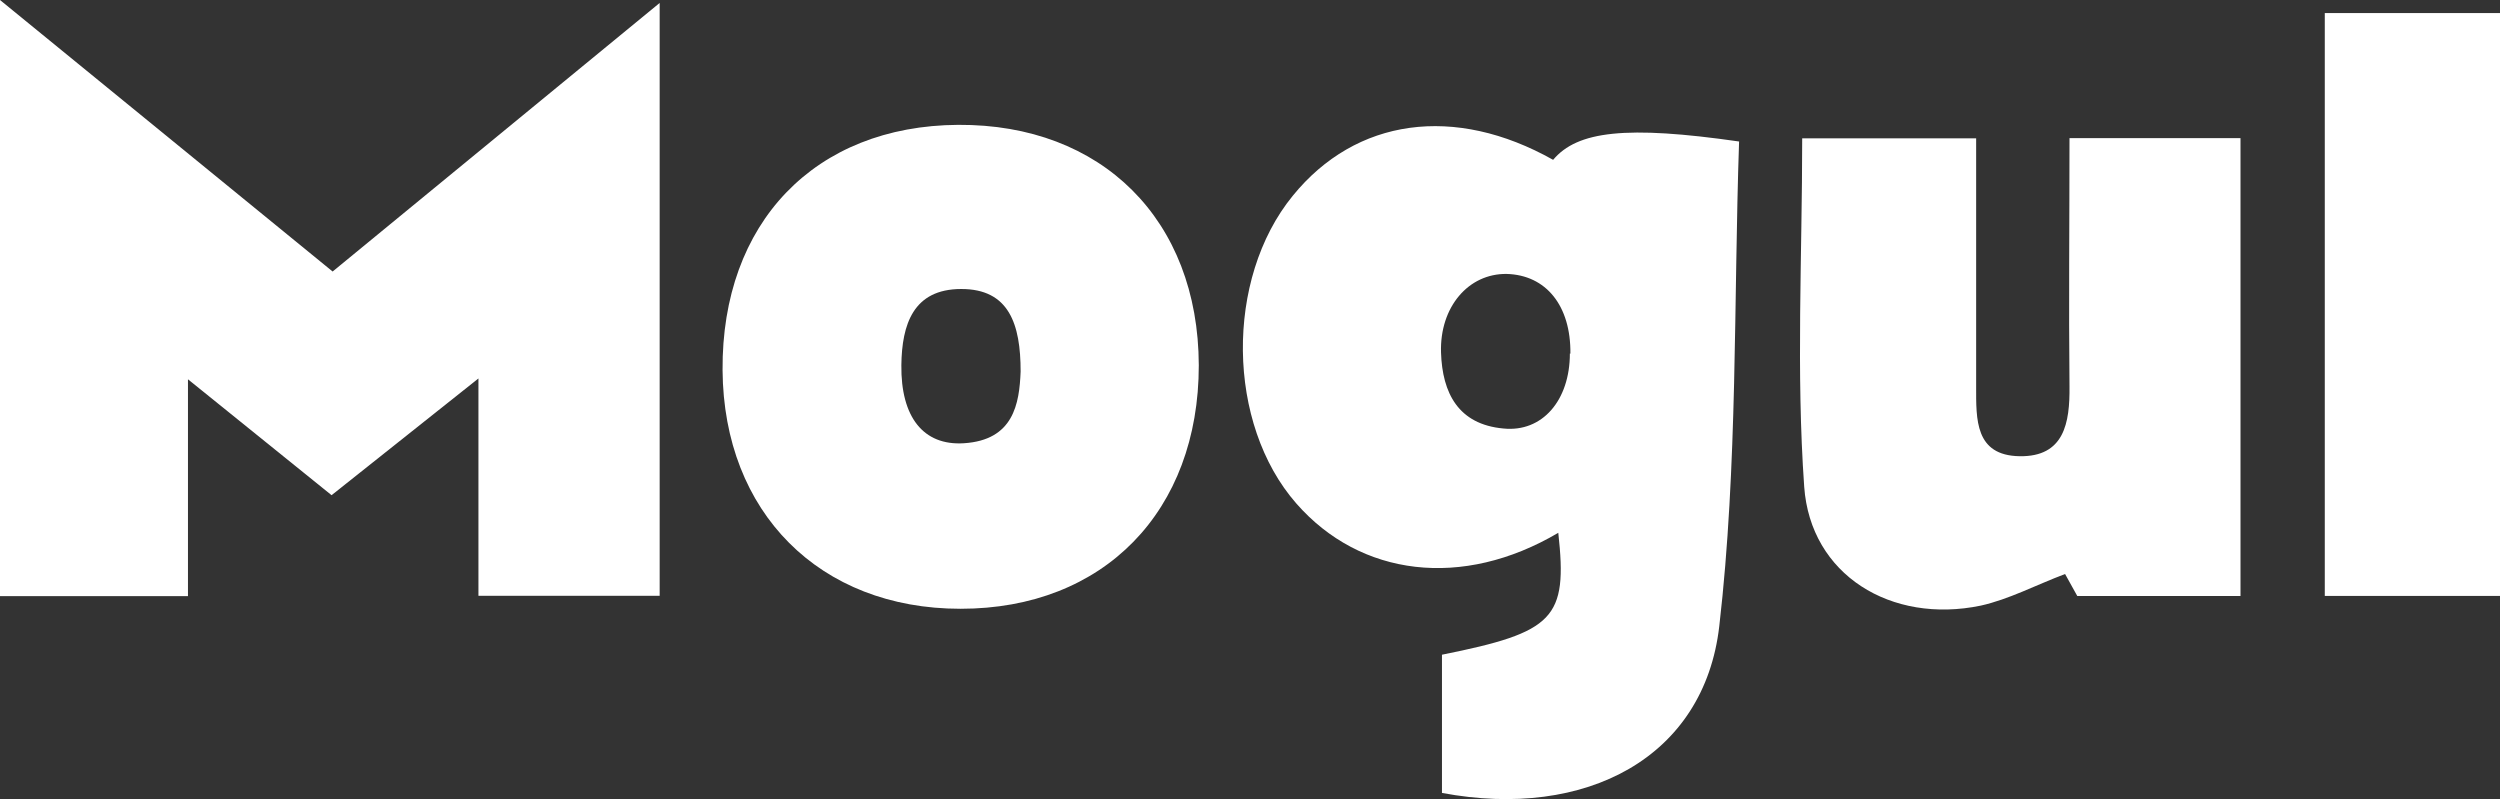 <svg xmlns="http://www.w3.org/2000/svg" viewBox="0 0 237.28 75.84"><rect x="0" y="0" width="237.28" height="75.84" fill="#333333" stroke="none"/><defs><style>.cls-1{fill:#fff;}</style></defs><title>mogul-white</title><g id="Layer_2" data-name="Layer 2"><g id="Layer_1-2" data-name="Layer 1"><path class="cls-1" d="M62.61.28V56.55H45.41V35.92L31.47,47l-13.63-11V56.58H0V0L31.57,25.77Z"/><path class="cls-1" d="M147.9,50.57c-9.1,5.37-18.78,4.16-24.86-2.78-6.63-7.56-6.79-21.31-.34-29.21,6-7.38,15.36-8.67,24.71-3.41,2.3-2.74,6.94-3.28,17.65-1.74-.52,15.25-.12,30.75-1.88,46-1.43,12.44-12.62,18.39-26.32,15.83V62.14C147.53,60,148.8,58.71,147.9,50.57Zm1.15-17C149.1,29,146.73,26.1,143,26c-3.62-.05-6.36,3.13-6.23,7.45.12,3.87,1.65,6.83,5.92,7.22C146.38,41.05,149,38,149,33.55Z"/><path class="cls-1" d="M171.05,13.13h16.51c0,8,0,15.81,0,23.58,0,3.08-.12,6.52,4.12,6.59s4.78-3.16,4.74-6.63c-.08-7.77,0-15.54,0-23.56h16.23V56.57H197.16L196,54.48c-2.8,1.06-5.34,2.41-8,3-8.5,1.77-16.17-2.91-16.76-11.29C170.47,35.29,171.05,24.32,171.05,13.13Z"/><path class="cls-1" d="M113.78,34.67c0,13.84-9,23.12-22.62,23.11-13.37,0-22.48-9.14-22.58-22.64-.1-14,8.76-23.21,22.37-23.29S113.74,20.84,113.78,34.67Zm-16.91.59c0-4.5-1.1-7.84-5.65-7.83s-5.62,3.37-5.67,7.22c-.06,4.93,2.08,7.66,5.93,7.42C96.2,41.77,96.75,38.33,96.87,35.26Z"/><path class="cls-1" d="M237.28,56.56H220.65V1.24h16.63Z"/></g></g></svg>